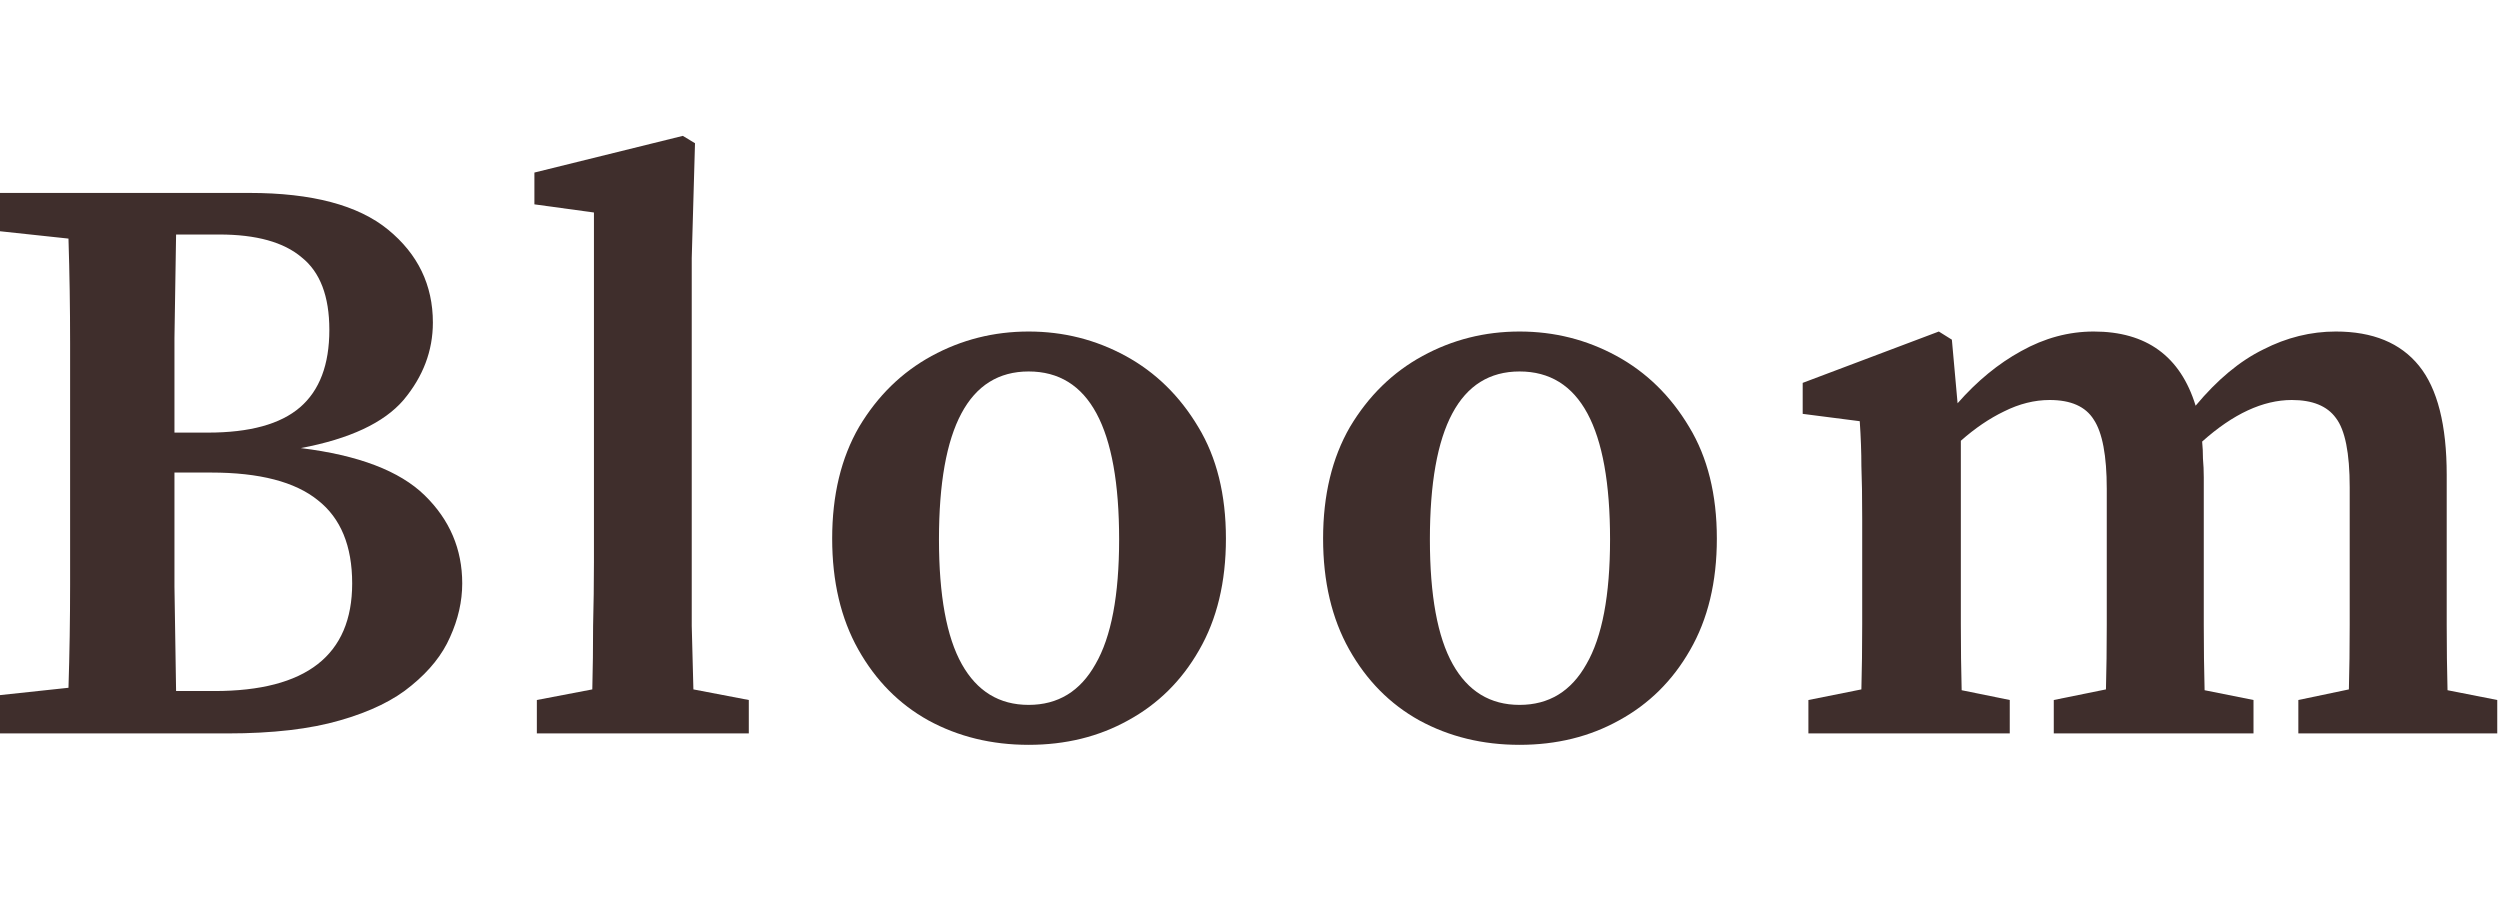 <svg width="92" height="33" viewBox="0 0 92 33" fill="none" xmlns="http://www.w3.org/2000/svg">
<g clip-path="url(#clip0)">
<path d="M7.77 17.39H6.42C6.42 18.87 6.42 20.27 6.42 21.59C6.44 22.89 6.46 24.17 6.48 25.43H7.89C11.27 25.43 12.96 24.11 12.96 21.47C12.96 20.09 12.54 19.07 11.7 18.41C10.86 17.73 9.55 17.39 7.77 17.39ZM8.07 8.63H6.48C6.46 9.91 6.44 11.18 6.42 12.44C6.42 13.7 6.42 14.86 6.42 15.92H7.65C9.19 15.92 10.32 15.61 11.04 14.99C11.76 14.37 12.12 13.42 12.12 12.14C12.12 10.9 11.78 10.01 11.1 9.47C10.44 8.91 9.43 8.63 8.07 8.63ZM0 8.51V7.1H9.18C11.48 7.1 13.18 7.55 14.28 8.45C15.38 9.35 15.93 10.49 15.93 11.87C15.93 12.91 15.57 13.86 14.85 14.72C14.13 15.56 12.87 16.15 11.07 16.49C13.19 16.75 14.71 17.33 15.63 18.23C16.55 19.13 17.01 20.21 17.01 21.47C17.01 22.13 16.86 22.79 16.56 23.45C16.28 24.09 15.81 24.68 15.15 25.22C14.51 25.76 13.63 26.19 12.51 26.51C11.41 26.83 10.03 26.99 8.37 26.99H0V25.58L2.52 25.31C2.56 24.05 2.58 22.78 2.58 21.5C2.58 20.22 2.58 18.93 2.58 17.63V16.46C2.58 15.18 2.58 13.9 2.58 12.62C2.58 11.34 2.56 10.06 2.52 8.78L0 8.51Z" fill="#3F2E2C"/>
<path d="M19.756 26.99V25.76L21.797 25.37C21.817 24.59 21.826 23.81 21.826 23.03C21.846 22.25 21.857 21.47 21.857 20.69V7.82L19.666 7.52V6.35L25.127 5L25.576 5.27L25.456 9.5V20.69C25.456 21.47 25.456 22.25 25.456 23.03C25.477 23.81 25.497 24.59 25.517 25.37L27.556 25.76V26.99H19.756Z" fill="#3F2E2C"/>
<path d="M37.854 27.41C36.494 27.41 35.264 27.11 34.164 26.51C33.084 25.91 32.224 25.04 31.584 23.9C30.944 22.76 30.624 21.4 30.624 19.82C30.624 18.22 30.954 16.85 31.614 15.71C32.294 14.57 33.184 13.7 34.284 13.1C35.384 12.5 36.574 12.2 37.854 12.2C39.134 12.2 40.324 12.5 41.424 13.1C42.524 13.7 43.414 14.57 44.094 15.71C44.774 16.83 45.114 18.2 45.114 19.82C45.114 21.42 44.784 22.79 44.124 23.93C43.484 25.05 42.614 25.91 41.514 26.51C40.434 27.11 39.214 27.41 37.854 27.41ZM37.854 25.94C38.934 25.94 39.754 25.44 40.314 24.44C40.894 23.44 41.184 21.91 41.184 19.85C41.184 15.73 40.074 13.67 37.854 13.67C35.654 13.67 34.554 15.73 34.554 19.85C34.554 21.91 34.834 23.44 35.394 24.44C35.954 25.44 36.774 25.94 37.854 25.94Z" fill="#3F2E2C"/>
<path d="M55.92 27.41C54.56 27.41 53.33 27.11 52.23 26.51C51.15 25.91 50.29 25.04 49.65 23.9C49.01 22.76 48.69 21.4 48.69 19.82C48.69 18.22 49.02 16.85 49.68 15.71C50.36 14.57 51.25 13.7 52.35 13.1C53.45 12.5 54.64 12.2 55.92 12.2C57.2 12.2 58.39 12.5 59.49 13.1C60.59 13.7 61.48 14.57 62.16 15.71C62.84 16.83 63.18 18.2 63.18 19.82C63.18 21.42 62.85 22.79 62.19 23.93C61.55 25.05 60.68 25.91 59.58 26.51C58.5 27.11 57.28 27.41 55.92 27.41ZM55.92 25.94C57 25.94 57.82 25.44 58.38 24.44C58.96 23.44 59.25 21.91 59.25 19.85C59.25 15.73 58.14 13.67 55.92 13.67C53.72 13.67 52.62 15.73 52.62 19.85C52.62 21.91 52.9 23.44 53.46 24.44C54.02 25.44 54.84 25.94 55.92 25.94Z" fill="#3F2E2C"/>
<path d="M66.549 26.99V25.76L68.499 25.37C68.519 24.63 68.529 23.83 68.529 22.97C68.529 22.09 68.529 21.33 68.529 20.69V19.1C68.529 18.28 68.519 17.63 68.499 17.15C68.499 16.65 68.479 16.1 68.439 15.5L66.339 15.23V14.09L71.349 12.2L71.829 12.5L72.039 14.84C72.759 14.02 73.539 13.38 74.379 12.92C75.239 12.44 76.129 12.2 77.049 12.2C78.989 12.2 80.239 13.11 80.799 14.93C81.599 13.97 82.429 13.28 83.289 12.86C84.149 12.42 85.039 12.2 85.959 12.2C87.319 12.2 88.339 12.62 89.019 13.46C89.699 14.3 90.039 15.64 90.039 17.48V20.69C90.039 21.37 90.039 22.14 90.039 23C90.039 23.84 90.049 24.64 90.069 25.4L91.899 25.76V26.99H84.579V25.76L86.439 25.37C86.459 24.63 86.469 23.84 86.469 23C86.469 22.14 86.469 21.37 86.469 20.69V17.93C86.469 16.67 86.299 15.82 85.959 15.38C85.639 14.94 85.099 14.72 84.339 14.72C83.279 14.72 82.179 15.23 81.039 16.25C81.059 16.45 81.069 16.66 81.069 16.88C81.089 17.1 81.099 17.33 81.099 17.57V20.69C81.099 21.37 81.099 22.14 81.099 23C81.099 23.84 81.109 24.64 81.129 25.4L82.929 25.76V26.99H75.579V25.76L77.499 25.37C77.519 24.63 77.529 23.84 77.529 23C77.529 22.14 77.529 21.37 77.529 20.69V17.99C77.529 16.77 77.369 15.92 77.049 15.44C76.749 14.96 76.209 14.72 75.429 14.72C74.869 14.72 74.309 14.86 73.749 15.14C73.209 15.4 72.679 15.76 72.159 16.22V20.69C72.159 21.35 72.159 22.11 72.159 22.97C72.159 23.83 72.169 24.64 72.189 25.4L73.959 25.76V26.99H66.549Z" fill="#3F2E2C"/>
</g>
<defs>
<clipPath id="clip0">
<rect width="91.899" height="32.41" fill="white"/>
</clipPath>
</defs>
</svg>
